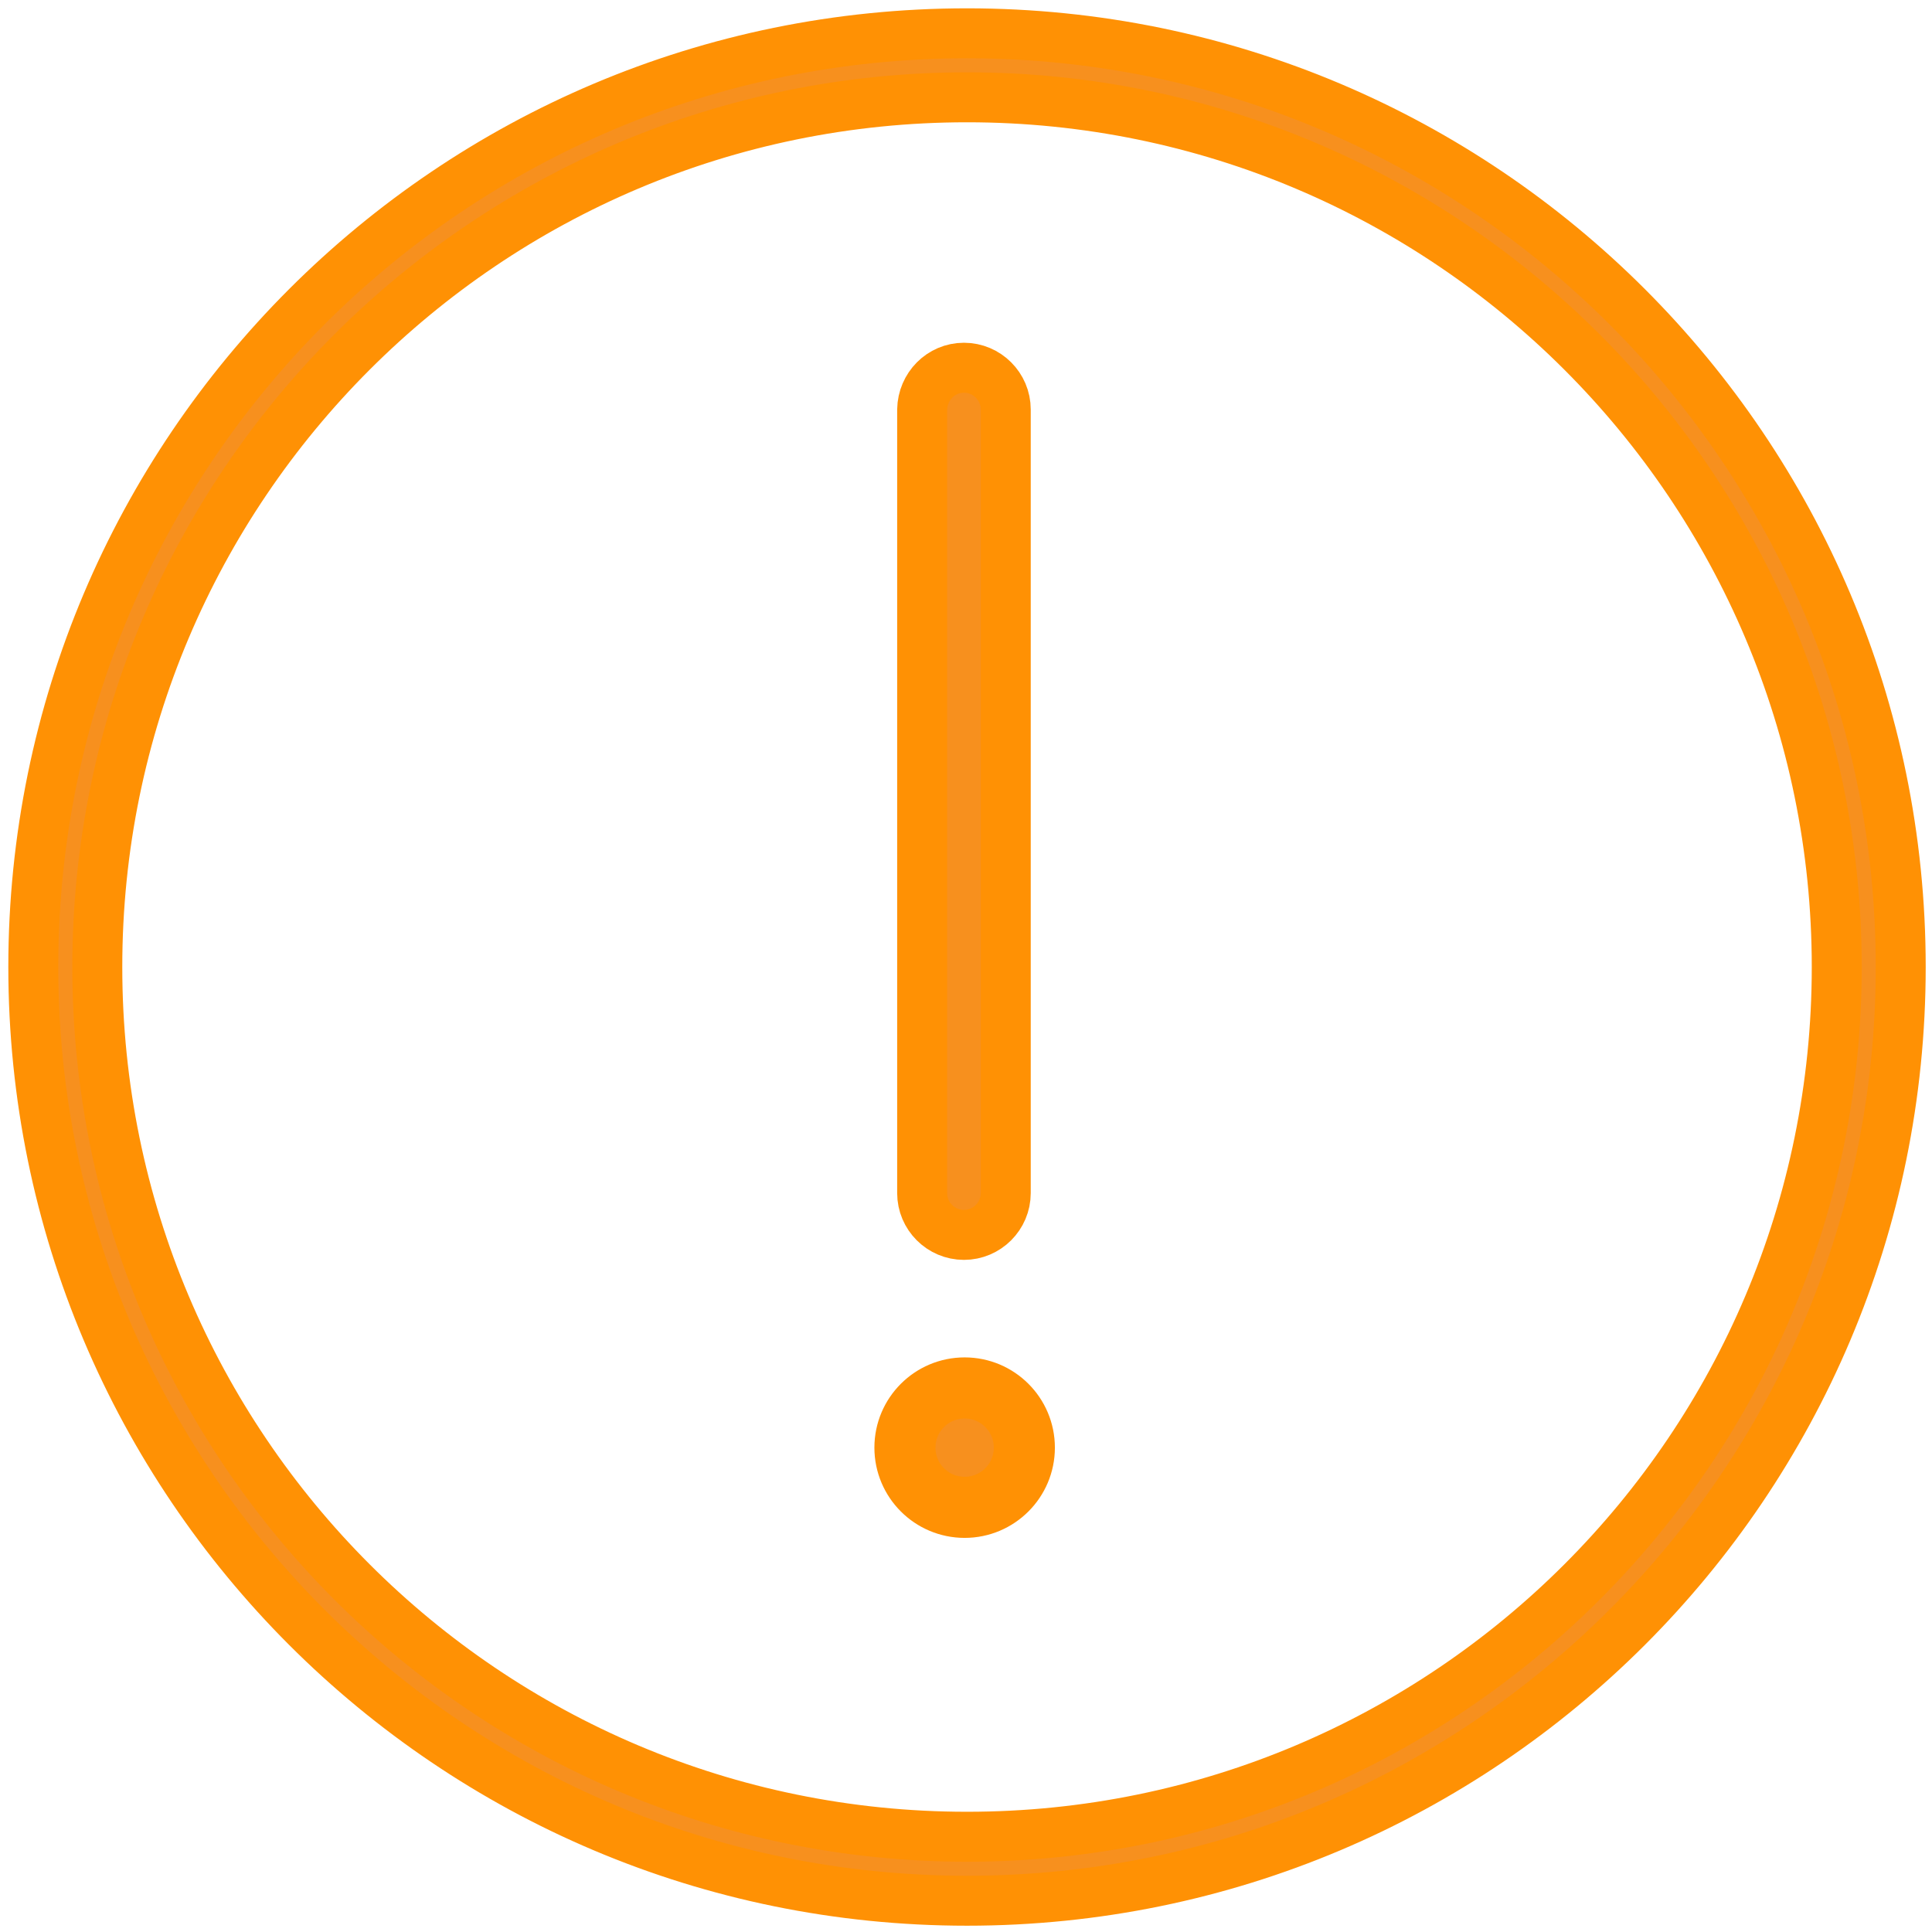 <svg width="116" height="116" viewBox="0 0 116 116" fill="none" xmlns="http://www.w3.org/2000/svg">
<path fill-rule="evenodd" clip-rule="evenodd" d="M58.061 5.842C29.221 5.842 5.842 29.221 5.842 58.061C5.842 86.901 29.221 110.281 58.061 110.281C86.901 110.281 110.281 86.901 110.281 58.061C110.281 29.221 86.901 5.842 58.061 5.842ZM2 58.061C2 27.099 27.099 2 58.061 2C89.023 2 114.122 27.099 114.122 58.061C114.122 89.023 89.023 114.122 58.061 114.122C27.099 114.122 2 89.023 2 58.061Z" fill="#F7901E" stroke="#FF9104" stroke-width="3"/>
<path d="M61.337 86.918C61.337 88.806 59.806 90.337 57.918 90.337C56.03 90.337 54.5 88.806 54.5 86.918C54.5 85.03 56.03 83.5 57.918 83.5C59.806 83.5 61.337 85.03 61.337 86.918Z" fill="#F7901E" stroke="#FF9104"/>
<path fill-rule="evenodd" clip-rule="evenodd" d="M57.918 83.668C56.123 83.668 54.668 85.123 54.668 86.918C54.668 88.713 56.123 90.169 57.918 90.169C59.713 90.169 61.169 88.713 61.169 86.918C61.169 85.123 59.713 83.668 57.918 83.668ZM54 86.918C54 84.754 55.754 83 57.918 83C60.082 83 61.837 84.754 61.837 86.918C61.837 89.082 60.082 90.837 57.918 90.837C55.754 90.837 54 89.082 54 86.918Z" fill="#F7901E" stroke="#FF9104" stroke-width="3"/>
<path d="M57.877 22.079C59.26 22.079 60.387 23.206 60.387 24.588V71.635C60.387 73.018 59.26 74.145 57.877 74.145C56.494 74.145 55.367 73.018 55.367 71.635V24.588C55.393 23.206 56.494 22.079 57.877 22.079Z" fill="#F7901E" stroke="#FF9104" stroke-width="3"/>
</svg>
